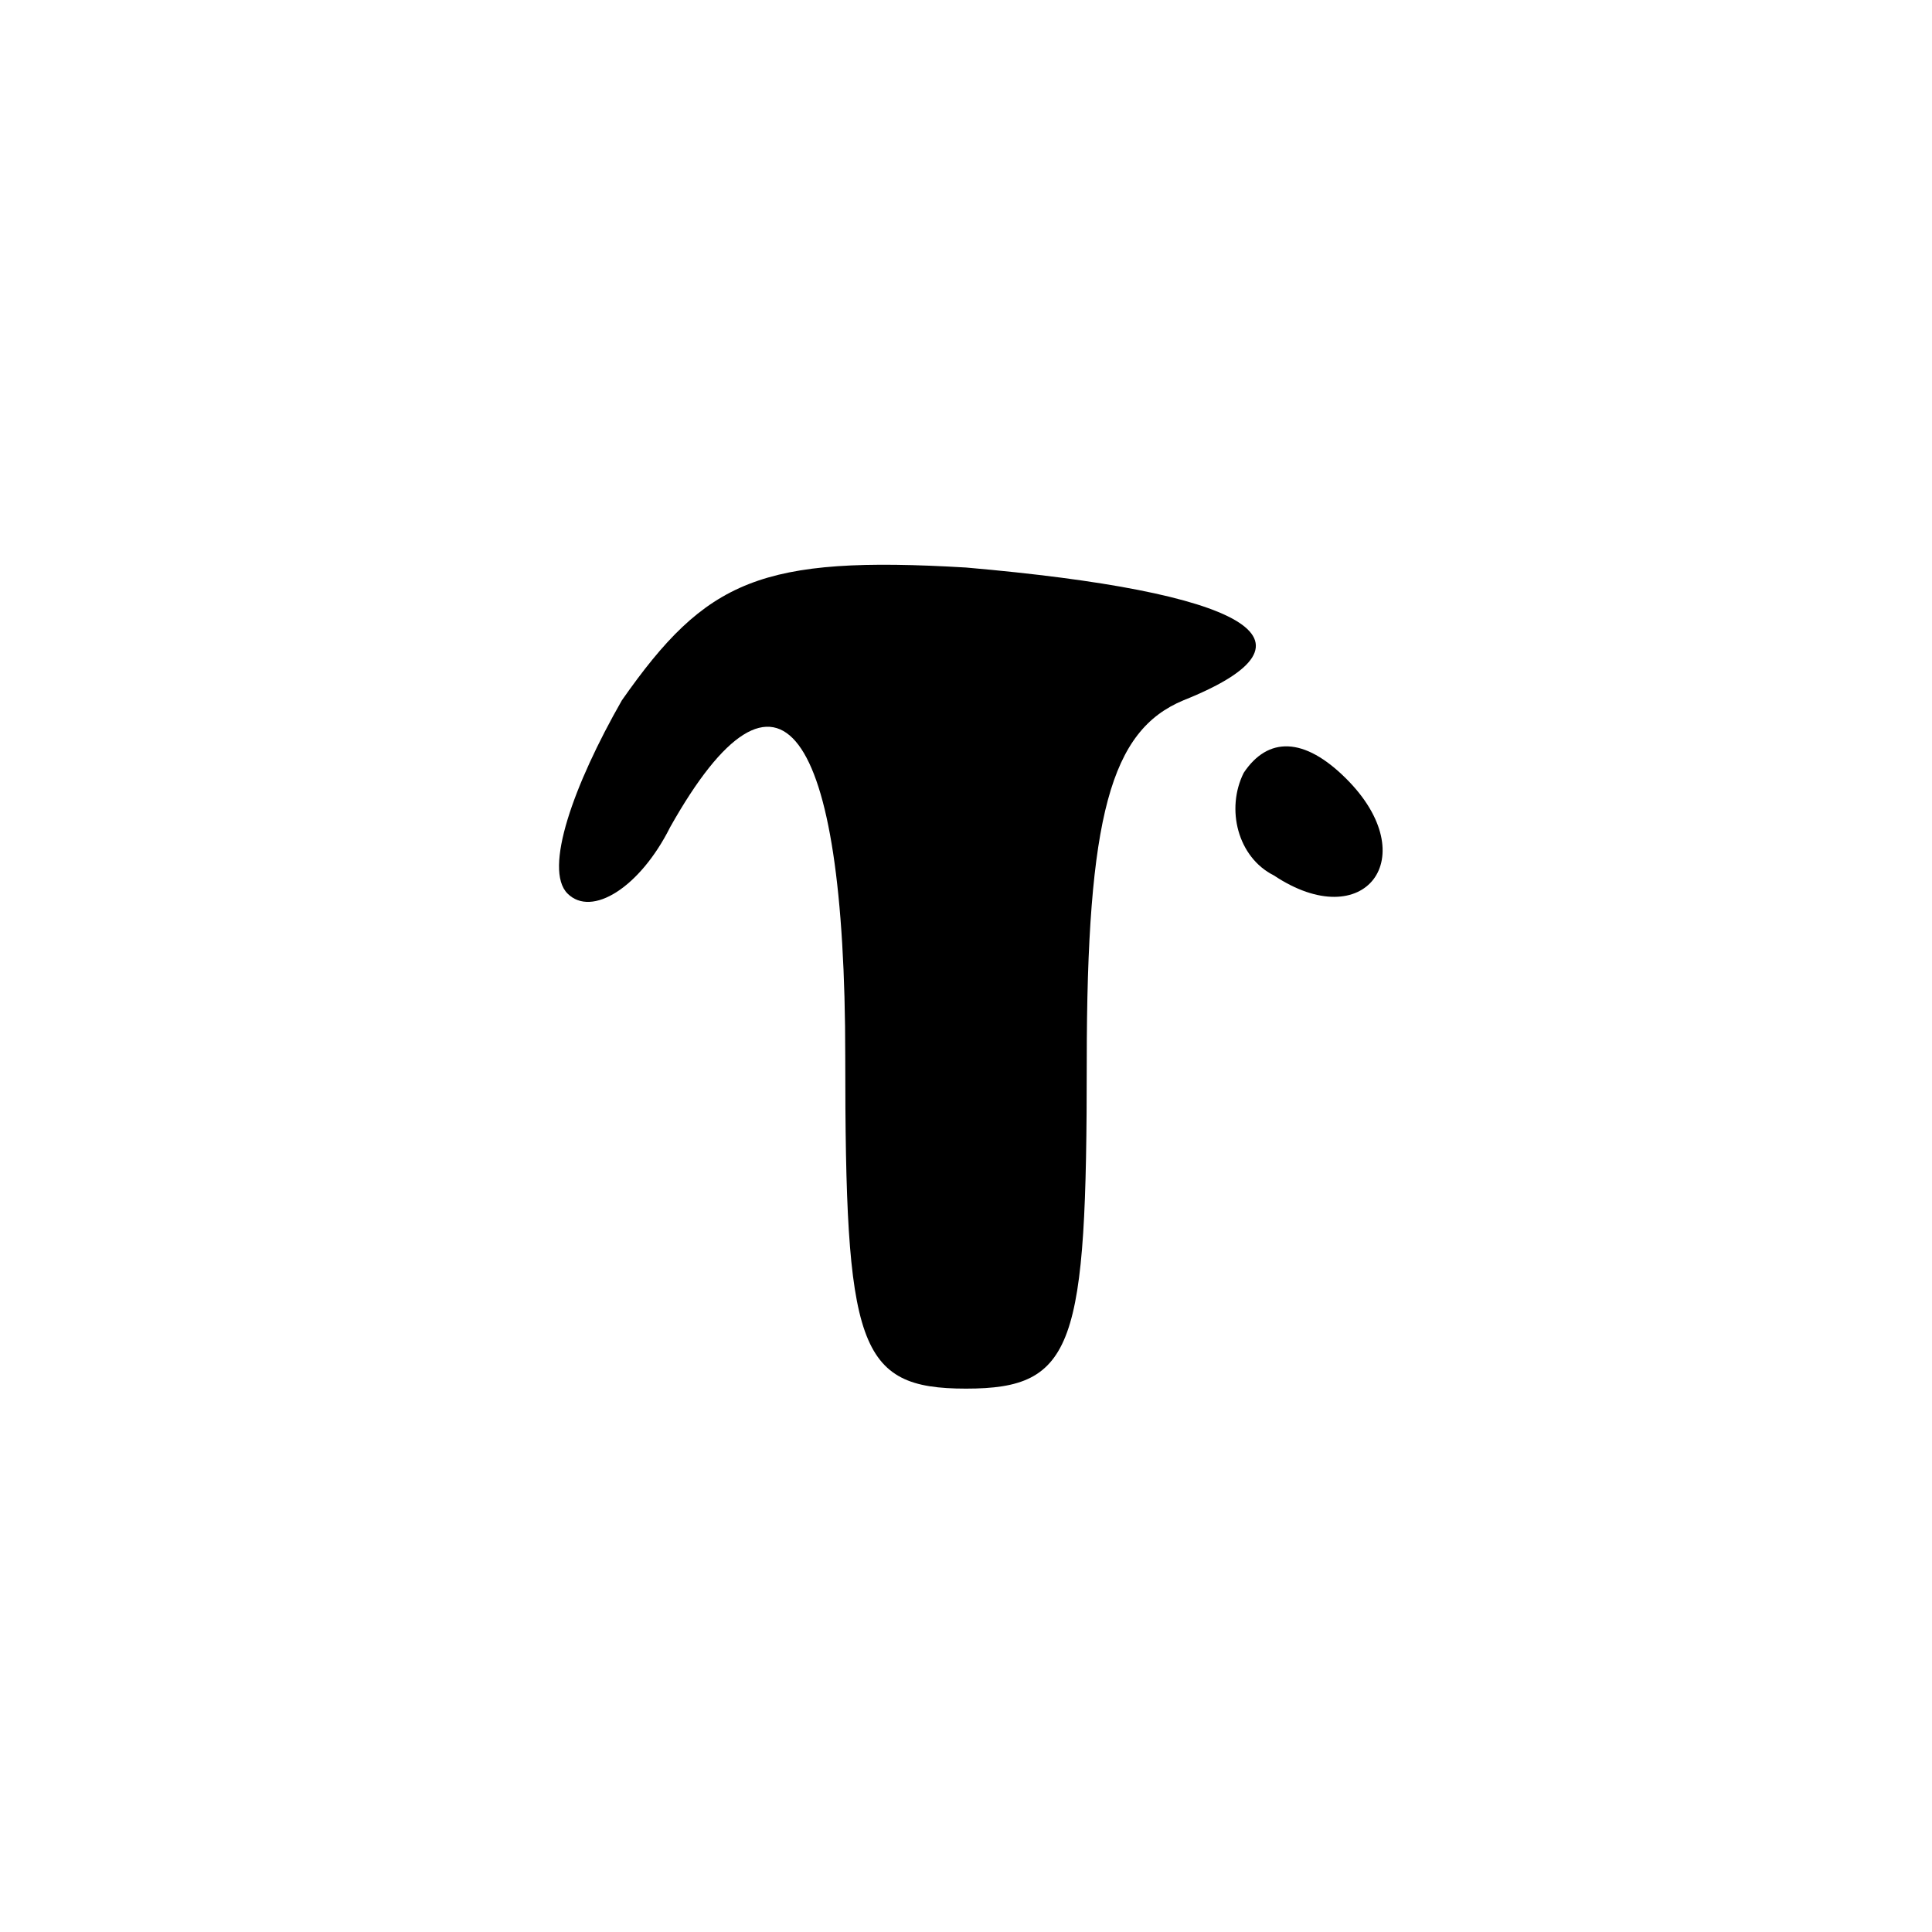 <?xml version="1.0" standalone="no"?>
<!DOCTYPE svg PUBLIC "-//W3C//DTD SVG 20010904//EN"
 "http://www.w3.org/TR/2001/REC-SVG-20010904/DTD/svg10.dtd">
<svg version="1.0" xmlns="http://www.w3.org/2000/svg"
 width="32pt" height="32pt" viewBox="0 0 32 32"
 preserveAspectRatio="xMidYMid meet">
<g transform="translate(0,32) scale(0.1,-0.1)"
fill="#000000" stroke="none">
<path fill="#000000" stroke="none" d="M103 204 c-8 -14 -13 -28 -9 -32 4 -4
12 1 17 11 18 32 29 17 29 -38 0 -48 2 -55 20 -55 18 0 20 7 20 54 0 41 4 55
16 60 25 10 10 18 -36 22 -34 2 -43 -2 -57 -22z"/>
<path fill="#000000" stroke="none" d="M206 192 c-3 -6 -1 -14 5 -17 15 -10
25 3 12 16 -7 7 -13 7 -17 1z"/>
</g>
</svg>
